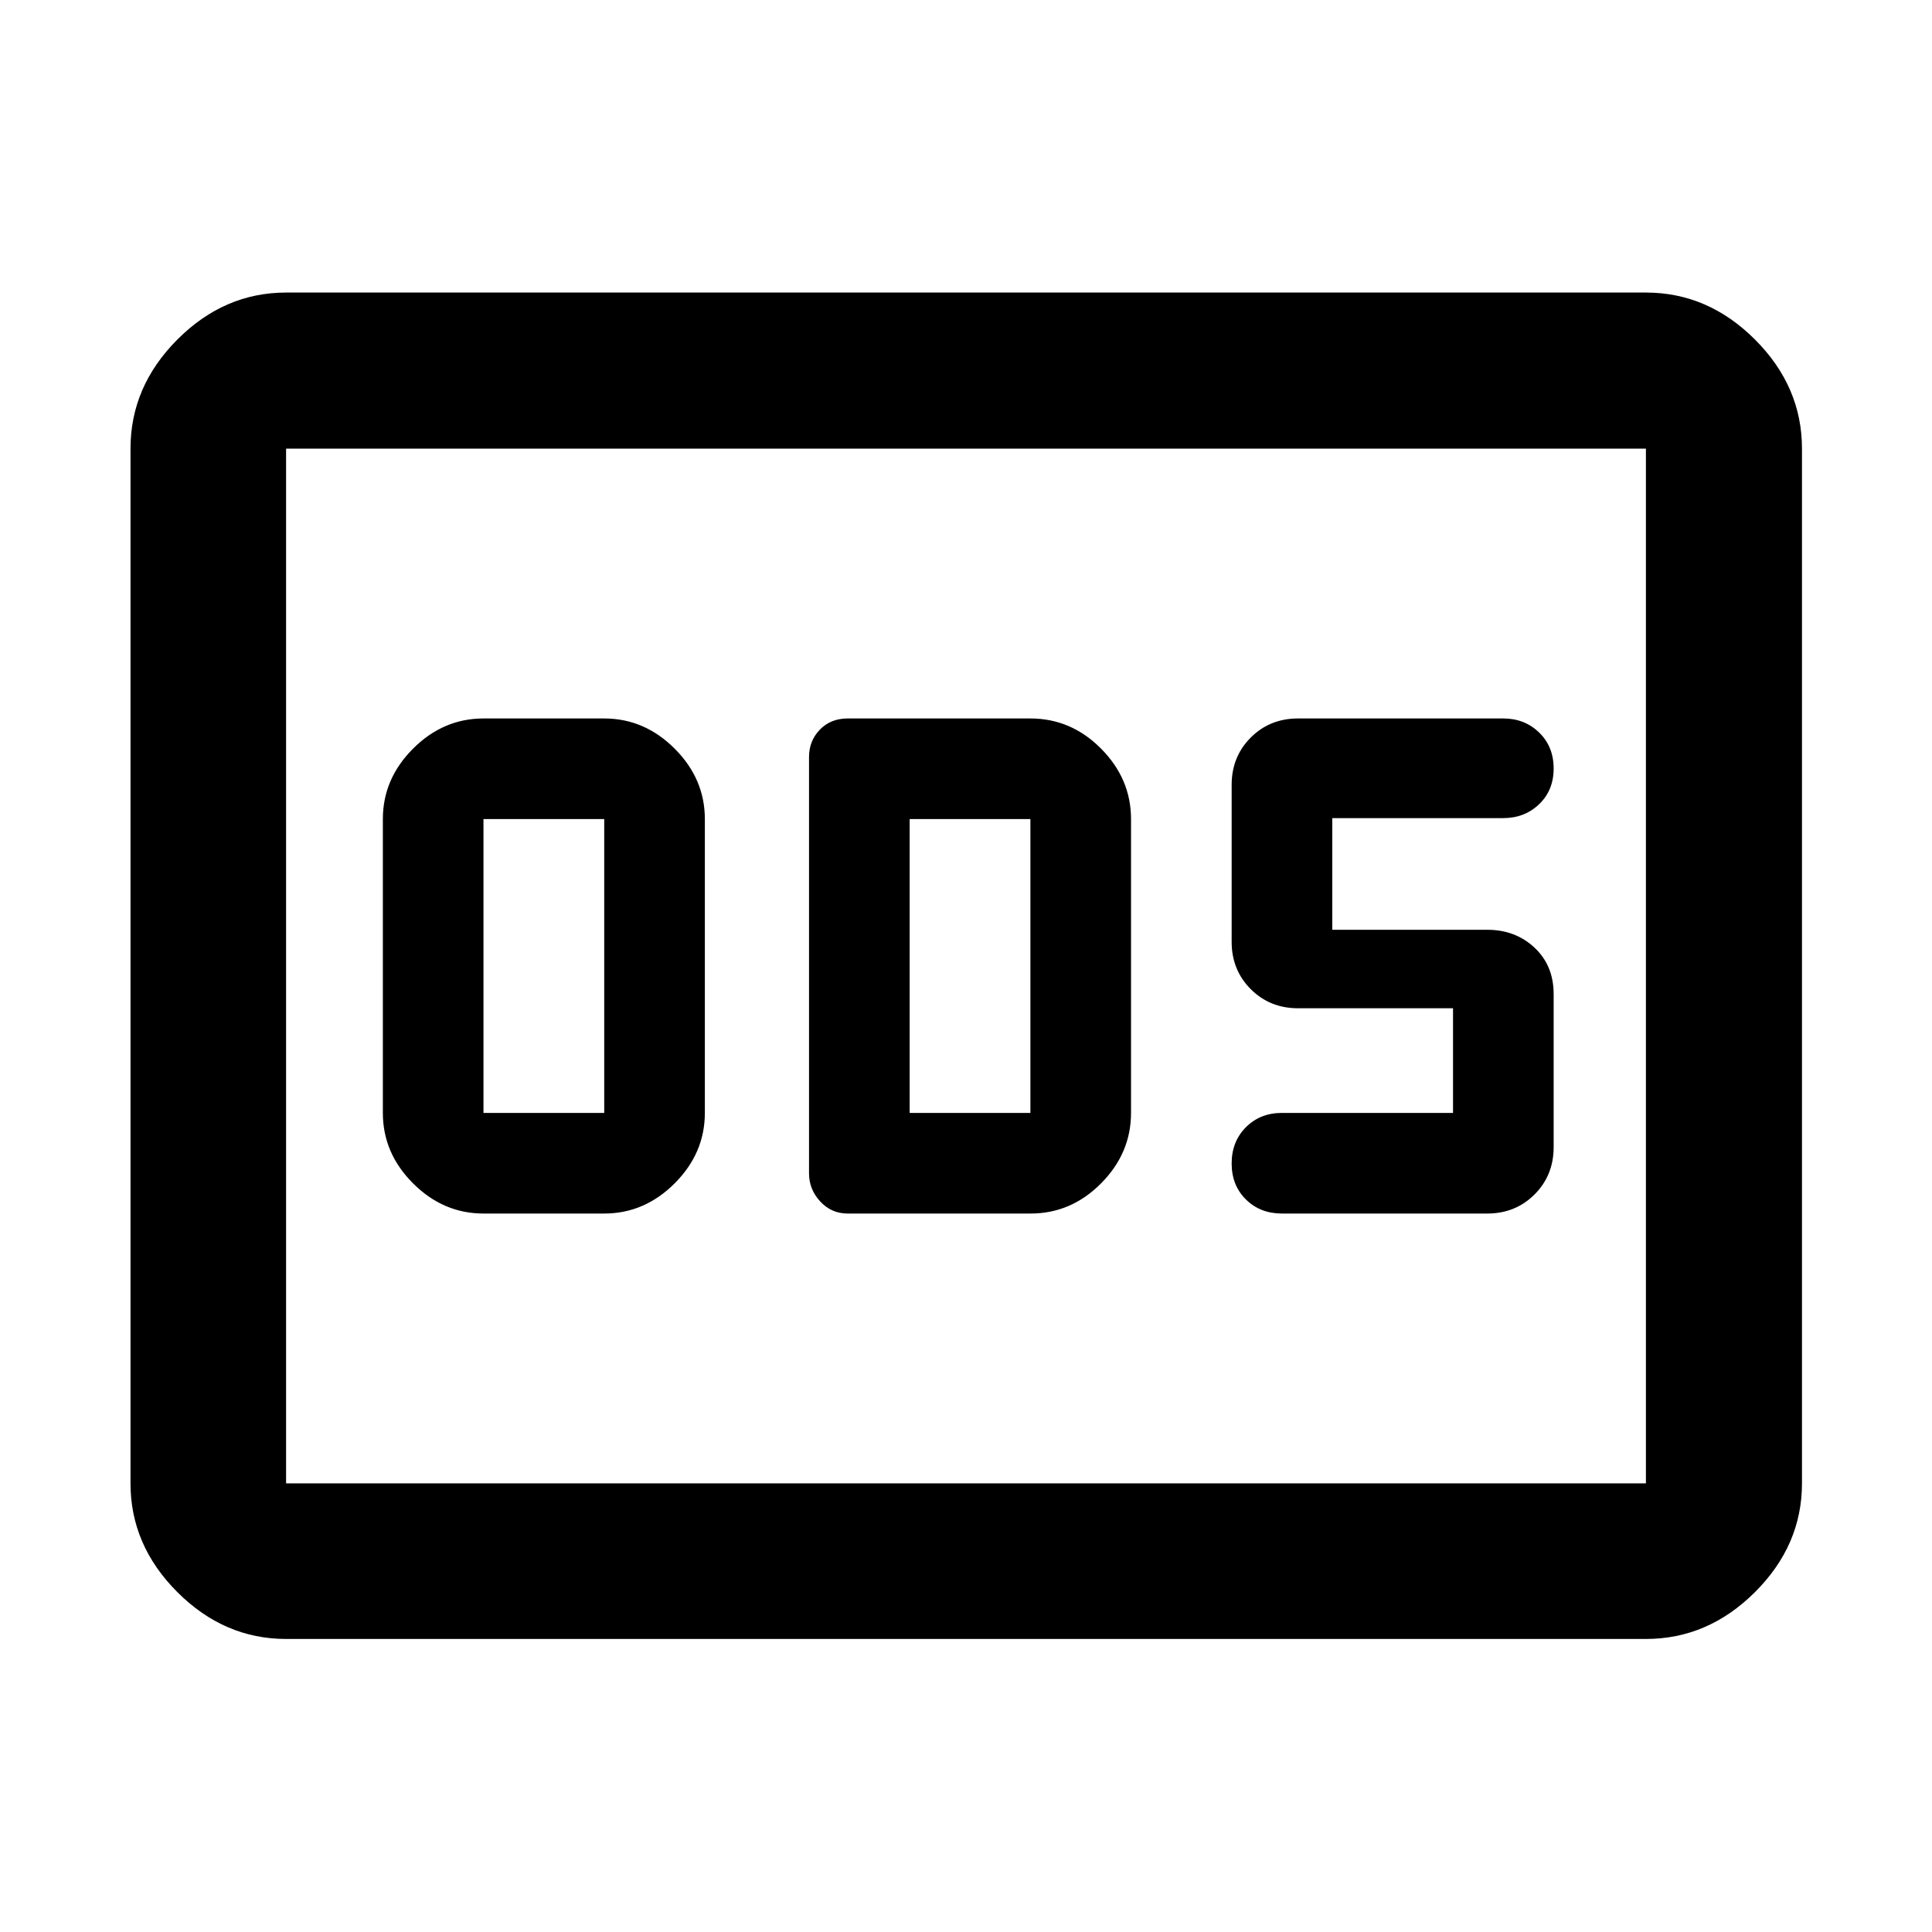 <svg xmlns="http://www.w3.org/2000/svg" height="48" viewBox="0 -960 960 960" width="48"><path d="M240.239-357h60q20 0 35-15t15-35v-146q0-20-15-35t-35-15h-60q-20 0-35 15t-15 35v146q0 20 15 35t35 15Zm0-50v-146h60v146h-60Zm180.957 50H512.1q20.139 0 35.02-15Q562-387 562-407v-146q0-20-14.88-35-14.881-15-35.12-15h-90.804q-8.422 0-13.809 5.554Q402-591.891 402-583.804v206.847q0 7.935 5.554 13.946Q413.109-357 421.196-357ZM452-407v-146h60v146h-60Zm287 50q14.025 0 23.513-9.487Q772-375.975 772-390v-76.038q0-14.163-9.487-23.062Q753.025-498 739-498h-77v-55.482h84.896q10.698 0 17.901-6.928Q772-567.337 772-578.116 772-589 764.797-596T747-603H645q-14.025 0-23.513 9.487Q612-584.025 612-570v78q0 14 9.487 23.5Q630.975-459 645-459h77v52h-85q-10.833 0-17.917 7.116-7.083 7.117-7.083 18Q612-371 619.083-364q7.084 7 17.917 7h102ZM142.152-145.609q-30.745 0-54.025-23.279-23.28-23.279-23.28-54.025v-514.174q0-30.844 23.28-54.194 23.28-23.349 54.025-23.349h675.696q30.844 0 54.194 23.349 23.349 23.35 23.349 54.194v514.174q0 30.746-23.349 54.025-23.35 23.279-54.194 23.279H142.152Zm0-77.304h675.696v-514.174H142.152v514.174Zm0 0v-514.174 514.174Z"/></svg>